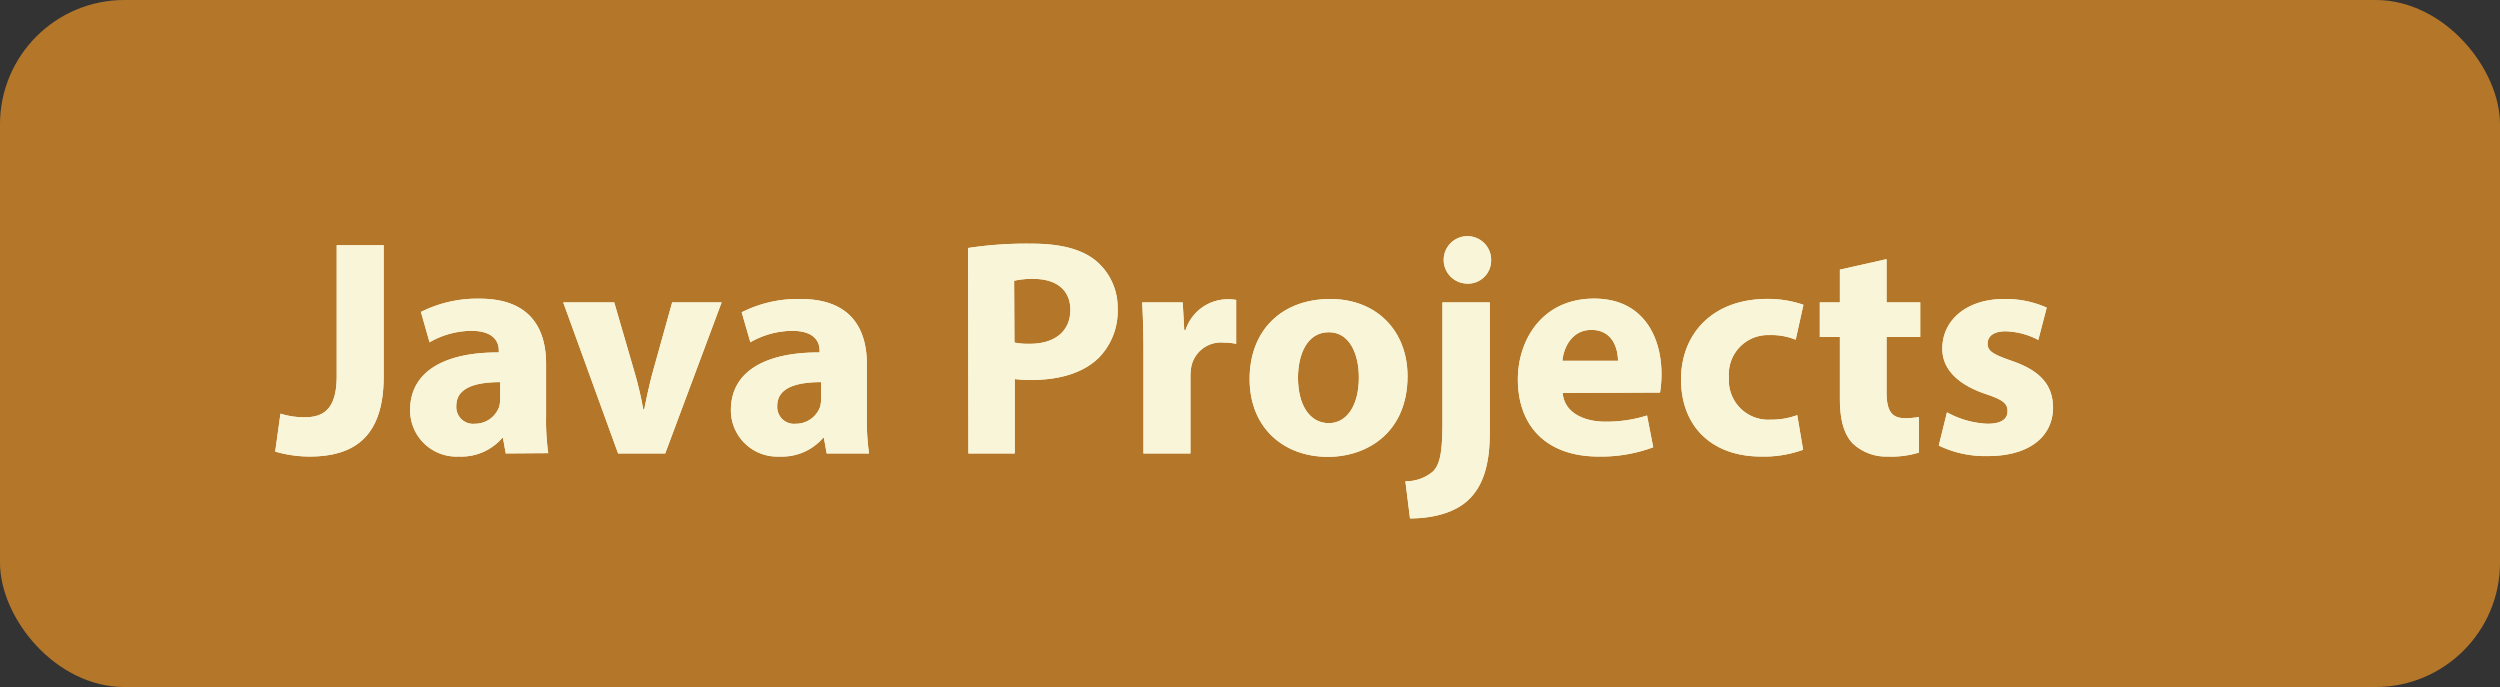 <svg id="Layer_1" data-name="Layer 1" xmlns="http://www.w3.org/2000/svg" viewBox="0 0 323.58 88.92"><rect x="0" y="0" width="323.58" height="88.92" fill="#333333" stroke="none"/><defs><style>.cls-1{fill:#b4772a;}.cls-2{fill:#f9f5d8;}</style></defs><rect class="cls-1" width="323.58" height="88.92" rx="16.1"/><path class="cls-2" d="M43.58,31.74h6.08v17c0,7.67-3.68,10.35-9.6,10.35a15.87,15.87,0,0,1-4.44-.64l.68-4.91a10.35,10.35,0,0,0,3.12.47c2.56,0,4.16-1.15,4.16-5.35Z"/><path class="cls-2" d="M65.46,58.69l-.36-2H65a7,7,0,0,1-5.6,2.4,6,6,0,0,1-6.32-6c0-5.07,4.56-7.51,11.48-7.47v-.28c0-1-.56-2.52-3.56-2.52a11,11,0,0,0-5.4,1.48l-1.12-3.92a16.15,16.15,0,0,1,7.6-1.72c6.52,0,8.6,3.84,8.6,8.44v6.79a30.31,30.31,0,0,0,.28,4.76Zm-.72-9.23c-3.2,0-5.68.72-5.68,3.07a2.18,2.18,0,0,0,2.4,2.32,3.33,3.33,0,0,0,3.16-2.23,4.42,4.42,0,0,0,.12-1Z"/><path class="cls-2" d="M79.5,39.14l2.64,9.08A45,45,0,0,1,83.26,53h.12c.32-1.6.64-3.07,1.08-4.75L87,39.14h6.4L86.1,58.69H80L72.9,39.14Z"/><path class="cls-2" d="M107,58.69l-.36-2h-.12a7,7,0,0,1-5.6,2.4,6,6,0,0,1-6.32-6c0-5.07,4.56-7.51,11.48-7.47v-.28c0-1-.56-2.52-3.56-2.52a11,11,0,0,0-5.4,1.48L96,40.42a16.15,16.15,0,0,1,7.6-1.72c6.52,0,8.6,3.84,8.6,8.44v6.79a30.31,30.31,0,0,0,.28,4.76Zm-.72-9.23c-3.2,0-5.68.72-5.68,3.07a2.18,2.18,0,0,0,2.4,2.32,3.33,3.33,0,0,0,3.16-2.23,4.42,4.42,0,0,0,.12-1Z"/><path class="cls-2" d="M125.3,32.1a49.91,49.91,0,0,1,8.24-.56c3.76,0,6.44.72,8.24,2.16a7.88,7.88,0,0,1,2.88,6.24,8.62,8.62,0,0,1-2.48,6.4c-2.08,2-5.16,2.84-8.76,2.84a15.35,15.35,0,0,1-2.08-.12v9.63h-6Zm6,12.24a9.32,9.32,0,0,0,2,.16c3.24,0,5.24-1.64,5.24-4.4,0-2.48-1.72-4-4.76-4a10.39,10.39,0,0,0-2.52.24Z"/><path class="cls-2" d="M148,45.58c0-2.88-.08-4.76-.16-6.44h5.24l.2,3.6h.16a5.75,5.75,0,0,1,5.28-4,6.27,6.27,0,0,1,1.28.08V44.5a8.72,8.72,0,0,0-1.64-.16,3.91,3.91,0,0,0-4.16,3.08,7.17,7.17,0,0,0-.12,1.36v9.91H148Z"/><path class="cls-2" d="M182.18,48.7c0,7.15-5.08,10.43-10.32,10.43-5.72,0-10.12-3.76-10.12-10.07S165.9,38.7,172.18,38.7C178.18,38.7,182.18,42.82,182.18,48.7ZM168,48.9c0,3.35,1.4,5.87,4,5.87,2.36,0,3.88-2.36,3.88-5.87C175.9,46,174.78,43,172,43,169.1,43,168,46,168,48.9Z"/><path class="cls-2" d="M181.9,62.29A5.39,5.39,0,0,0,185.5,61c.88-.92,1.2-2.48,1.2-6.36V39.14h6.12v17c0,4.28-1,6.88-2.76,8.56s-4.64,2.4-7.56,2.4ZM193,33.7a3,3,0,0,1-3.28,3,3.07,3.07,0,1,1,3.28-3Z"/><path class="cls-2" d="M202.26,50.86c.2,2.51,2.68,3.72,5.52,3.72a17.52,17.52,0,0,0,5.4-.8l.8,4.11a19.31,19.31,0,0,1-7.08,1.2c-6.64,0-10.44-3.84-10.44-10,0-5,3.08-10.44,9.88-10.44,6.32,0,8.71,4.92,8.71,9.76a14.82,14.82,0,0,1-.19,2.4Zm7.16-4.16c0-1.48-.64-4-3.44-4-2.56,0-3.6,2.32-3.76,4Z"/><path class="cls-2" d="M233.38,58.21a14.83,14.83,0,0,1-5.44.88c-6.32,0-10.36-3.84-10.36-10,0-5.72,3.92-10.4,11.2-10.4a14.1,14.1,0,0,1,4.64.76l-1,4.52a8.32,8.32,0,0,0-3.4-.6,5.06,5.06,0,0,0-5.24,5.48,5.09,5.09,0,0,0,5.36,5.47,9.61,9.61,0,0,0,3.48-.59Z"/><path class="cls-2" d="M244.18,33.54v5.6h4.36v4.48h-4.36V50.7c0,2.35.56,3.43,2.4,3.43a9.93,9.93,0,0,0,1.8-.16l0,4.6a11.93,11.93,0,0,1-4,.52,6.32,6.32,0,0,1-4.56-1.68c-1.12-1.16-1.68-3-1.68-5.79v-8h-2.6V39.14h2.6V34.9Z"/><path class="cls-2" d="M252,53.37a11.89,11.89,0,0,0,5.24,1.48c1.84,0,2.6-.64,2.6-1.64s-.6-1.47-2.88-2.23c-4-1.36-5.6-3.56-5.56-5.88,0-3.64,3.12-6.4,8-6.4a13,13,0,0,1,5.51,1.12L263.82,44a9.6,9.6,0,0,0-4.24-1.12c-1.48,0-2.32.6-2.32,1.6s.76,1.4,3.16,2.24c3.72,1.28,5.27,3.16,5.31,6,0,3.63-2.87,6.31-8.47,6.31a13.85,13.85,0,0,1-6.32-1.36Z"/><path class="cls-2" d="M43.58,31.74h6.08v17c0,7.67-3.68,10.35-9.6,10.35a15.87,15.87,0,0,1-4.44-.64l.68-4.91a10.35,10.35,0,0,0,3.12.47c2.56,0,4.16-1.15,4.16-5.35Z"/><path class="cls-2" d="M65.46,58.69l-.36-2H65a7,7,0,0,1-5.6,2.4,6,6,0,0,1-6.32-6c0-5.07,4.56-7.51,11.48-7.47v-.28c0-1-.56-2.52-3.56-2.52a11,11,0,0,0-5.4,1.48l-1.12-3.92a16.15,16.15,0,0,1,7.6-1.72c6.52,0,8.6,3.84,8.6,8.44v6.79a30.31,30.31,0,0,0,.28,4.76Zm-.72-9.23c-3.2,0-5.68.72-5.68,3.07a2.18,2.18,0,0,0,2.4,2.32,3.33,3.33,0,0,0,3.16-2.23,4.42,4.42,0,0,0,.12-1Z"/><path class="cls-2" d="M79.5,39.14l2.64,9.08A45,45,0,0,1,83.26,53h.12c.32-1.6.64-3.07,1.08-4.75L87,39.14h6.4L86.1,58.69H80L72.9,39.14Z"/><path class="cls-2" d="M107,58.69l-.36-2h-.12a7,7,0,0,1-5.6,2.4,6,6,0,0,1-6.32-6c0-5.07,4.56-7.51,11.48-7.47v-.28c0-1-.56-2.52-3.56-2.52a11,11,0,0,0-5.4,1.48L96,40.42a16.15,16.15,0,0,1,7.6-1.72c6.52,0,8.6,3.84,8.6,8.44v6.79a30.31,30.31,0,0,0,.28,4.76Zm-.72-9.23c-3.2,0-5.68.72-5.68,3.07a2.18,2.18,0,0,0,2.4,2.32,3.33,3.33,0,0,0,3.16-2.23,4.42,4.42,0,0,0,.12-1Z"/><path class="cls-2" d="M125.3,32.1a49.91,49.91,0,0,1,8.24-.56c3.76,0,6.44.72,8.24,2.16a7.88,7.88,0,0,1,2.88,6.24,8.62,8.62,0,0,1-2.48,6.4c-2.08,2-5.16,2.84-8.76,2.84a15.35,15.35,0,0,1-2.08-.12v9.63h-6Zm6,12.24a9.32,9.32,0,0,0,2,.16c3.24,0,5.24-1.64,5.24-4.4,0-2.48-1.72-4-4.76-4a10.39,10.39,0,0,0-2.52.24Z"/><path class="cls-2" d="M148,45.58c0-2.88-.08-4.76-.16-6.44h5.24l.2,3.6h.16a5.75,5.75,0,0,1,5.28-4,6.27,6.27,0,0,1,1.28.08V44.5a8.72,8.72,0,0,0-1.64-.16,3.91,3.91,0,0,0-4.16,3.08,7.17,7.17,0,0,0-.12,1.36v9.91H148Z"/><path class="cls-2" d="M182.18,48.7c0,7.15-5.08,10.43-10.32,10.43-5.72,0-10.12-3.76-10.12-10.07S165.9,38.7,172.18,38.7C178.18,38.7,182.18,42.82,182.18,48.7ZM168,48.9c0,3.35,1.4,5.87,4,5.87,2.36,0,3.88-2.36,3.88-5.87C175.9,46,174.78,43,172,43,169.1,43,168,46,168,48.9Z"/><path class="cls-2" d="M181.9,62.29A5.39,5.39,0,0,0,185.5,61c.88-.92,1.2-2.48,1.2-6.36V39.14h6.12v17c0,4.28-1,6.88-2.76,8.56s-4.64,2.4-7.56,2.4ZM193,33.7a3,3,0,0,1-3.28,3,3.07,3.07,0,1,1,3.28-3Z"/><path class="cls-2" d="M202.26,50.86c.2,2.51,2.68,3.72,5.52,3.72a17.52,17.52,0,0,0,5.4-.8l.8,4.11a19.31,19.31,0,0,1-7.08,1.2c-6.64,0-10.44-3.84-10.44-10,0-5,3.08-10.44,9.88-10.44,6.32,0,8.71,4.92,8.71,9.76a14.82,14.82,0,0,1-.19,2.4Zm7.16-4.16c0-1.48-.64-4-3.44-4-2.56,0-3.6,2.32-3.76,4Z"/><path class="cls-2" d="M233.38,58.21a14.83,14.83,0,0,1-5.44.88c-6.32,0-10.36-3.84-10.36-10,0-5.72,3.92-10.4,11.2-10.4a14.1,14.1,0,0,1,4.64.76l-1,4.52a8.32,8.32,0,0,0-3.4-.6,5.06,5.06,0,0,0-5.24,5.48,5.09,5.09,0,0,0,5.36,5.47,9.61,9.61,0,0,0,3.48-.59Z"/><path class="cls-2" d="M244.18,33.54v5.6h4.36v4.48h-4.36V50.7c0,2.35.56,3.43,2.4,3.43a9.93,9.93,0,0,0,1.8-.16l0,4.6a11.93,11.93,0,0,1-4,.52,6.32,6.32,0,0,1-4.56-1.68c-1.12-1.16-1.68-3-1.68-5.79v-8h-2.6V39.14h2.6V34.9Z"/><path class="cls-2" d="M252,53.37a11.89,11.89,0,0,0,5.24,1.48c1.84,0,2.6-.64,2.6-1.64s-.6-1.47-2.88-2.23c-4-1.36-5.6-3.56-5.56-5.88,0-3.64,3.12-6.4,8-6.4a13,13,0,0,1,5.51,1.12L263.82,44a9.6,9.6,0,0,0-4.24-1.12c-1.48,0-2.32.6-2.32,1.6s.76,1.4,3.16,2.24c3.72,1.28,5.27,3.16,5.31,6,0,3.63-2.87,6.31-8.47,6.31a13.85,13.85,0,0,1-6.32-1.36Z"/></svg>
